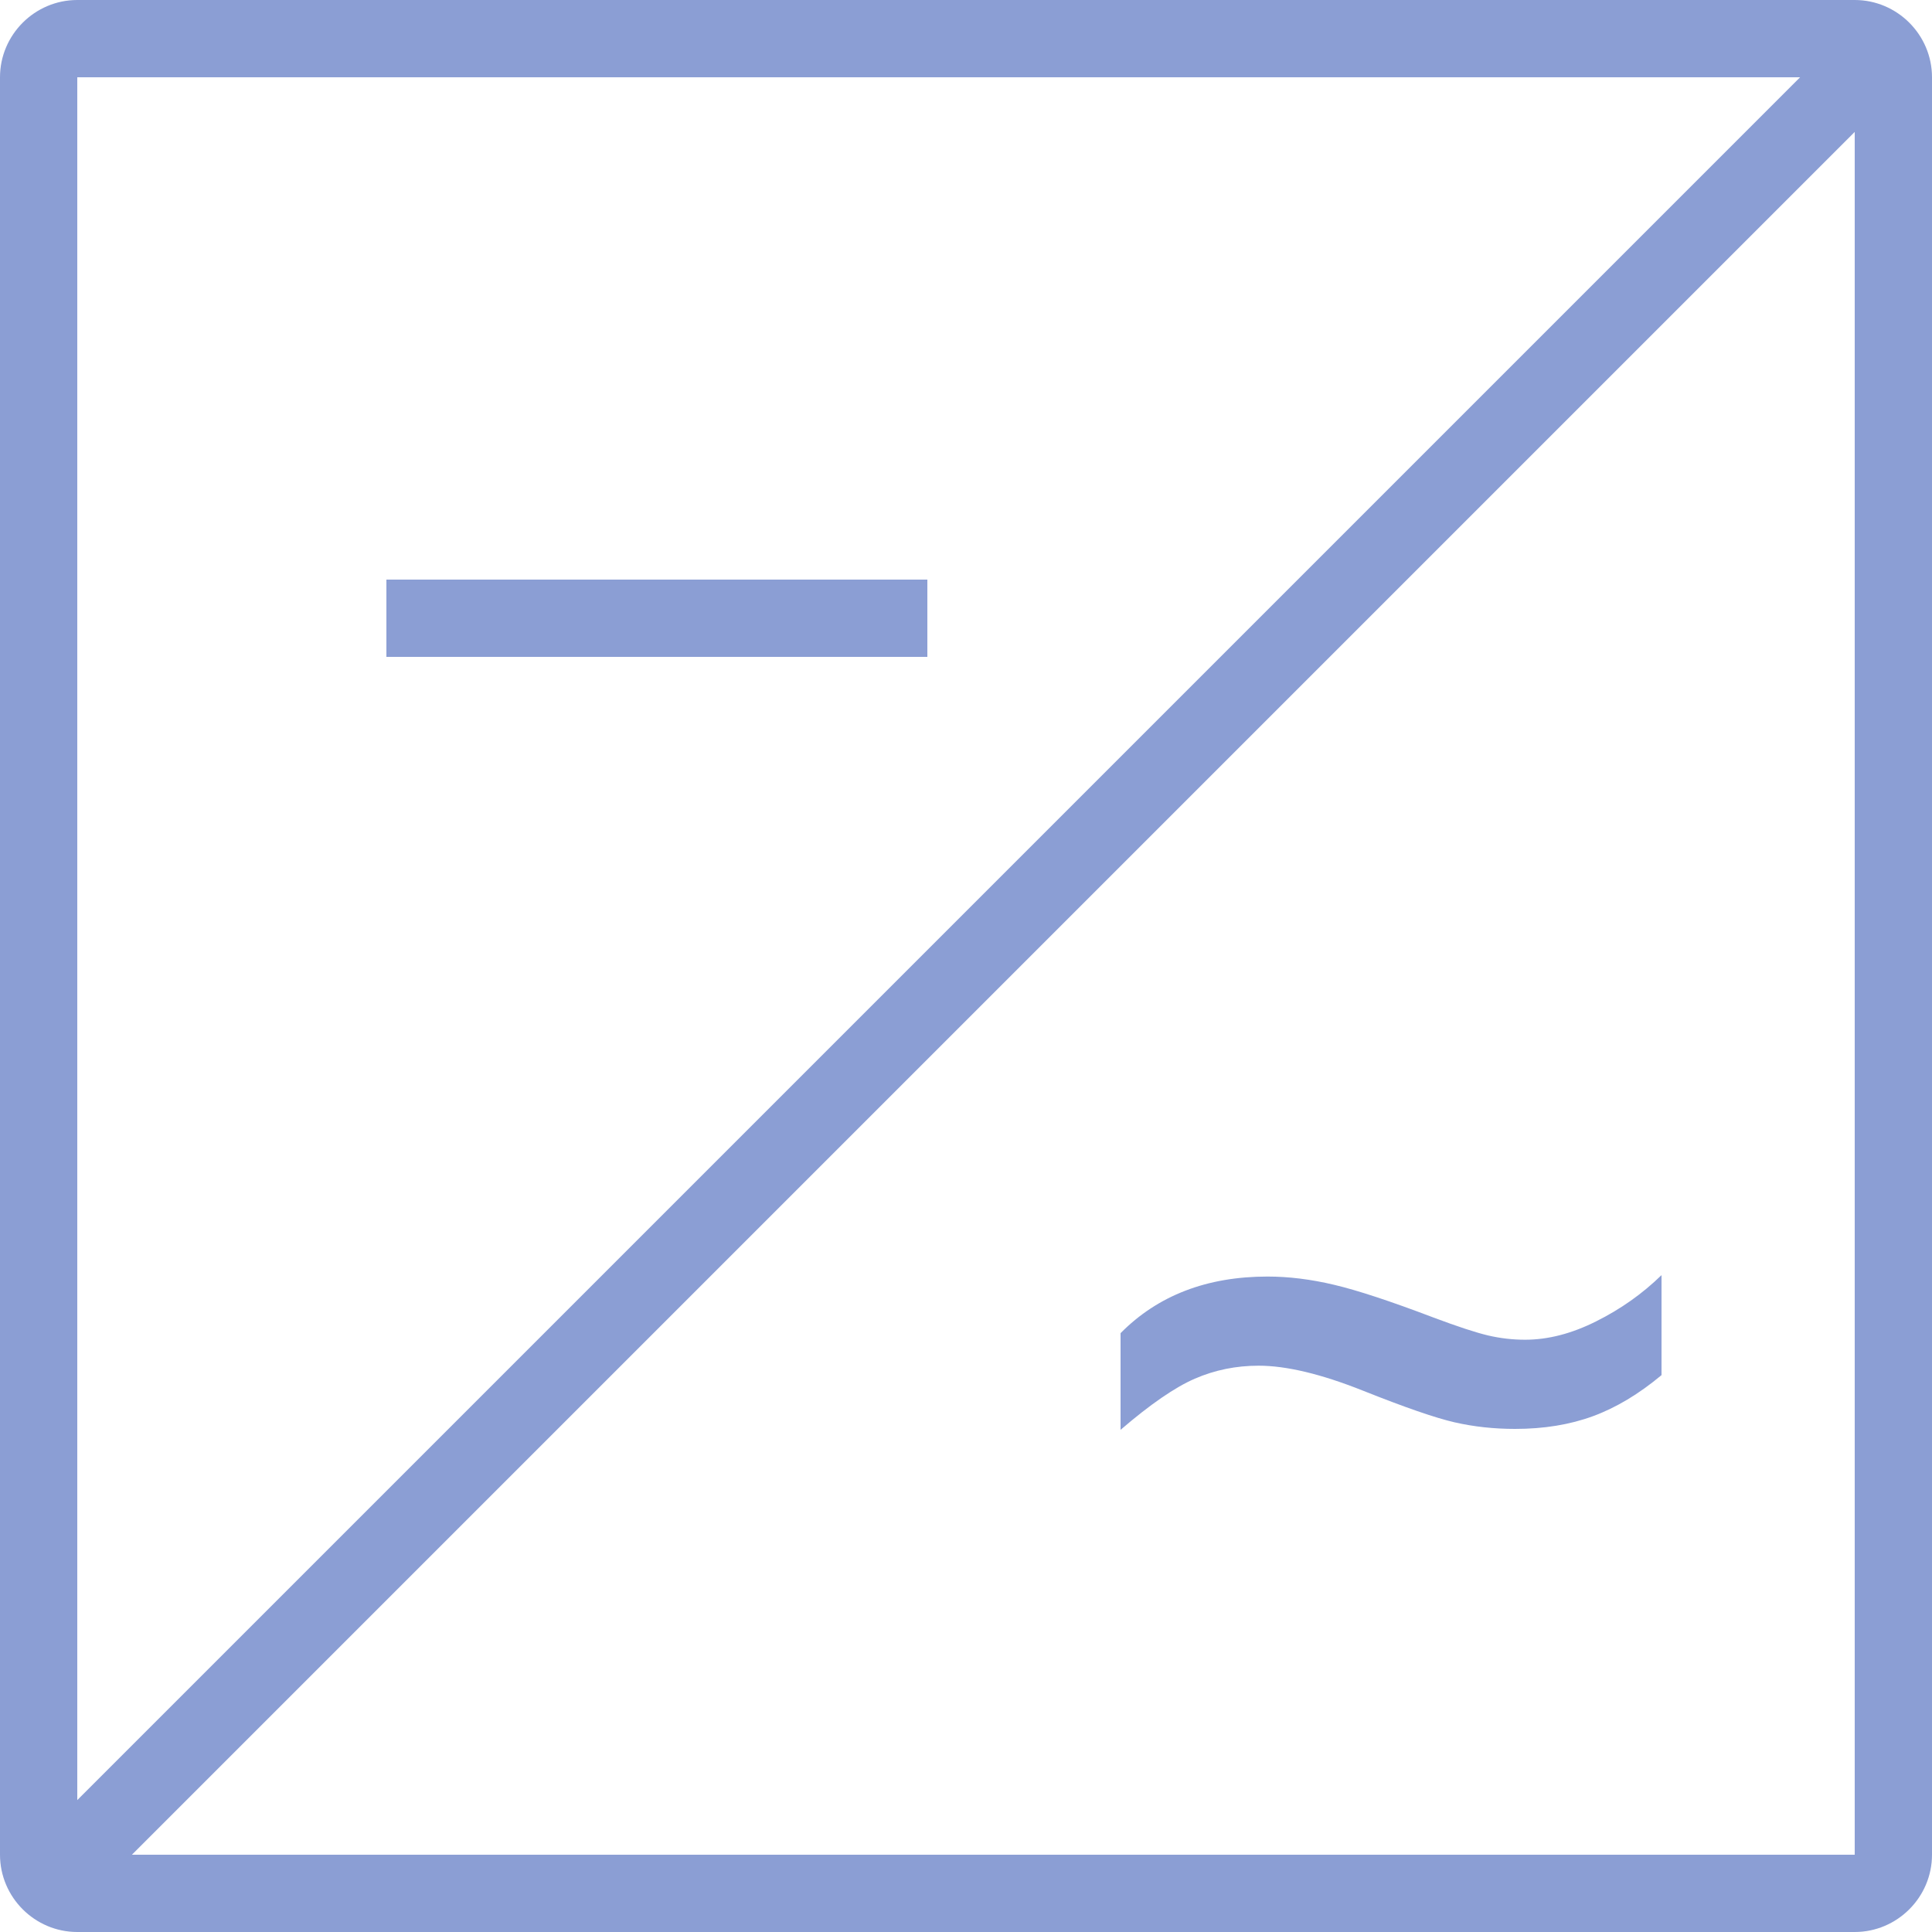<?xml version="1.0" encoding="UTF-8"?>
<svg width="50px" height="50px" viewBox="0 0 50 50" version="1.1" xmlns="http://www.w3.org/2000/svg" xmlns:xlink="http://www.w3.org/1999/xlink">
    <title>逆变器</title>
    <g id="页面-1" stroke="none" stroke-width="1" fill="none" fill-rule="evenodd">
        <g id="监控管理-设备状态备份" transform="translate(-967, -353)" fill="#8B9ED4">
            <g id="逆变器" transform="translate(967, 353)">
                <path d="M48,-0 L2,-0 C0.9,-0 -0,0.9 -0,2 L-0,48 C-0,49.1 0.9,50 2,50 L48,50 C49.1,50 50,49.1 50,48 L50,2 C50,0.9 49.1,-0 48,-0 L48,-0 Z M2,48 L48,48 L48,2 L2,2 L2,48 Z" id="Fill-1"></path>
                <polygon id="Fill-9" points="10 17 24 17 24 15 10 15"></polygon>
                <polygon id="路径-7" fill-rule="nonzero" points="47.793 0.793 49.207 2.207 2.207 49.207 0.793 47.793"></polygon>
                <path d="M29,37.004 L29,34.502 C29.967,33.525 31.235,33.037 32.805,33.037 C33.352,33.037 33.927,33.108 34.529,33.251 C35.131,33.393 35.989,33.676 37.102,34.099 C37.731,34.335 38.203,34.489 38.518,34.563 C38.833,34.636 39.15,34.672 39.469,34.672 C40.063,34.672 40.676,34.514 41.309,34.196 C41.944,33.879 42.507,33.481 43,33 L43,35.588 C42.416,36.076 41.825,36.43 41.228,36.65 C40.63,36.87 39.957,36.98 39.209,36.98 C38.661,36.98 38.139,36.923 37.642,36.809 C37.146,36.695 36.357,36.422 35.275,35.991 C34.194,35.56 33.293,35.344 32.572,35.344 C31.989,35.344 31.438,35.456 30.923,35.68 C30.407,35.903 29.767,36.345 29,37.004" id="Fill-11"></path>
            </g>
        </g>
    </g>
</svg>
